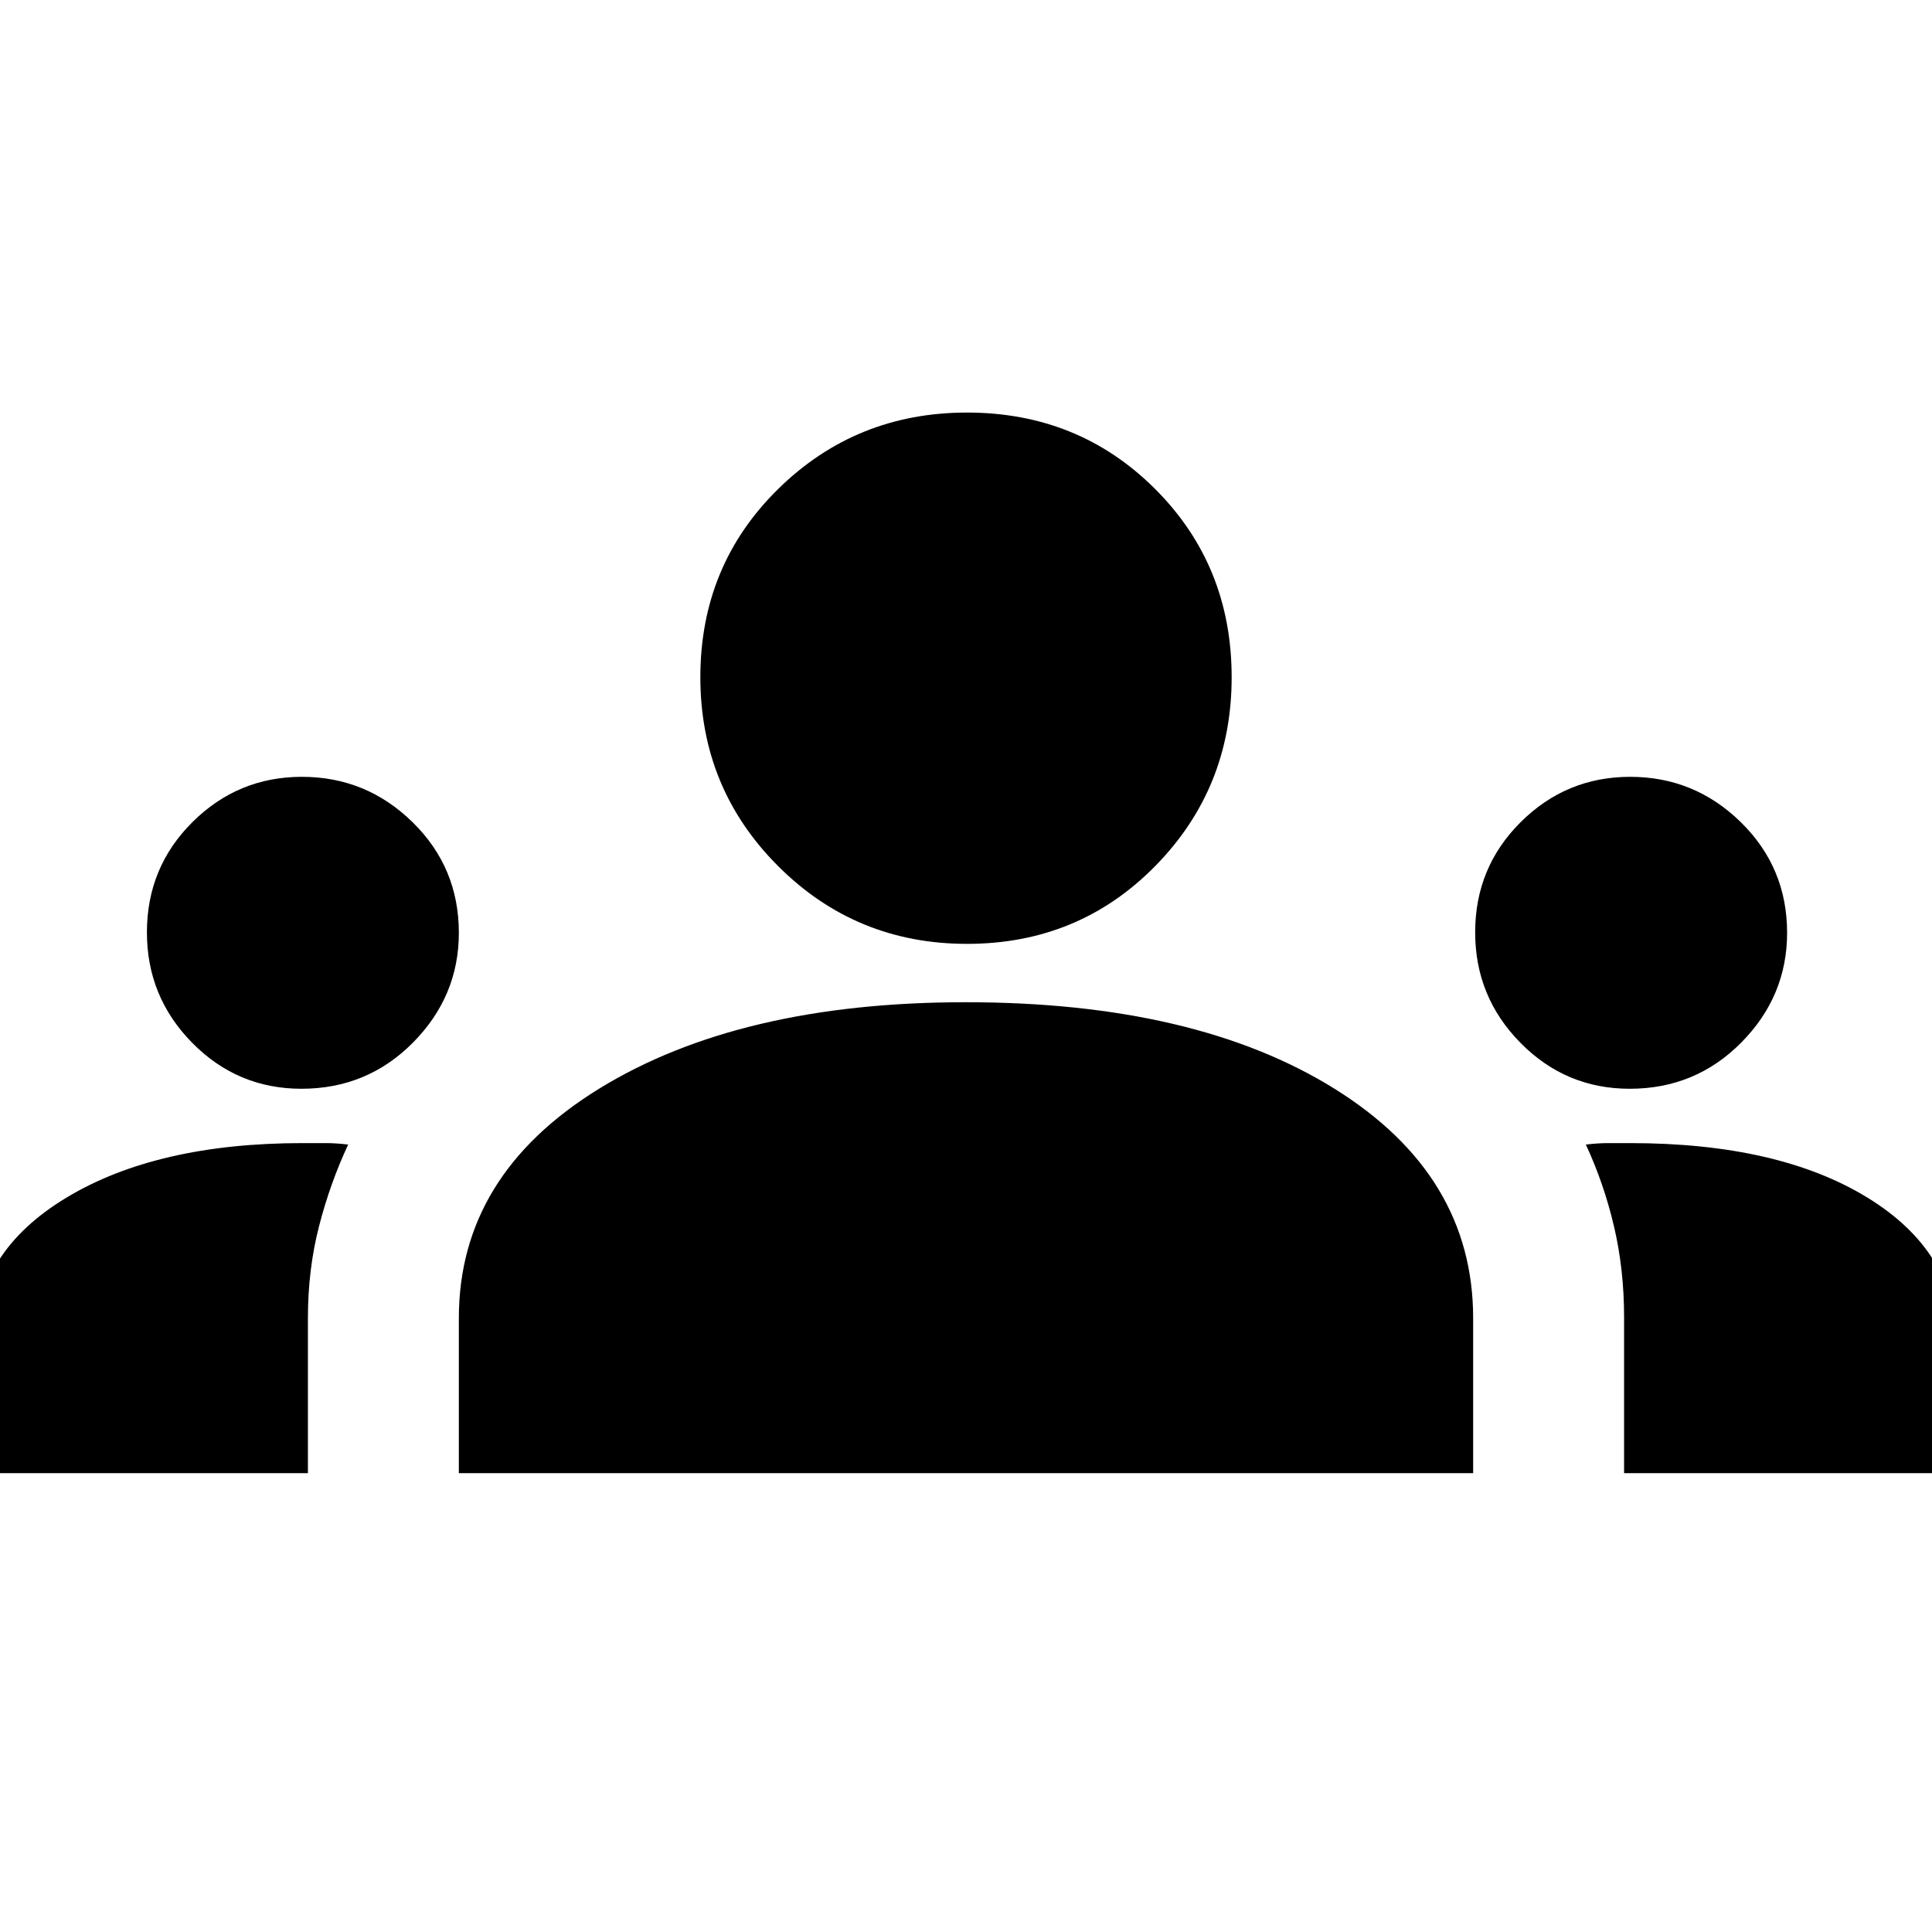 <?xml version="1.0" encoding="UTF-8" standalone="no"?>
<svg
   height="48"
   viewBox="0 96 960 960"
   width="48"
   version="1.1"
   id="svg4"
   sodipodi:docname="subscriber.svg"
   inkscape:version="1.2.2 (732a01da63, 2022-12-09)"
   xmlns:inkscape="http://www.inkscape.org/namespaces/inkscape"
   xmlns:sodipodi="http://sodipodi.sourceforge.net/DTD/sodipodi-0.dtd"
   xmlns="http://www.w3.org/2000/svg"
   xmlns:svg="http://www.w3.org/2000/svg">
  <defs
     id="defs8" />
  <sodipodi:namedview
     id="namedview6"
     pagecolor="#ffffff"
     bordercolor="#000000"
     borderopacity="0.25"
     inkscape:showpageshadow="2"
     inkscape:pageopacity="0.0"
     inkscape:pagecheckerboard="0"
     inkscape:deskcolor="#d1d1d1"
     showgrid="false"
     inkscape:zoom="17.270833"
     inkscape:cx="24.028951"
     inkscape:cy="24.028951"
     inkscape:window-width="1920"
     inkscape:window-height="1009"
     inkscape:window-x="-8"
     inkscape:window-y="-8"
     inkscape:window-maximized="1"
     inkscape:current-layer="svg4" />
  <path
     id="path2"
     d="M -12,828 V 762.533 Q -12,718.278 32.95,691.139 77.9,664 150.398,664 h 11.61 Q 167,664 173,664.727 164,684 158.5,705.403 153,726.806 153,751 v 77 z m 240,0 V 751 Q 228,679.828 297.787,636.914 367.574,594 479.862,594 594,594 663,636.914 732,679.828 732,751 v 77 z m 579,0 v -77.429 q 0,-23.802 -5,-45.121 -5,-21.32 -14,-40.723 Q 794,664 799.257,664 H 810 q 73.7,0 117.85,27.046 Q 972,718.093 972,763 v 65 z M 149.78,637 Q 118,637 95.5,614.17 73,591.34 73,559.281 73,527 95.624,504.5 118.248,482 150.018,482 182,482 205,504.535 228,527.071 228,559.512 228,591 205.261,614 182.522,637 149.78,637 Z m 660,0 Q 778,637 755.5,614.17 733,591.34 733,559.281 733,527 755.624,504.5 778.248,482 810.018,482 842,482 865,504.535 888,527.071 888,559.512 888,591 865.261,614 842.522,637 809.78,637 Z M 480.491,565 Q 425.287,565 386.643,526.357 348,487.714 348,432.509 348,377 386.643,339 425.287,301 480.491,301 536,301 574,339 q 38,38 38,93.509 0,55.205 -38,93.848 Q 536,565 480.491,565 Z" />
</svg>
